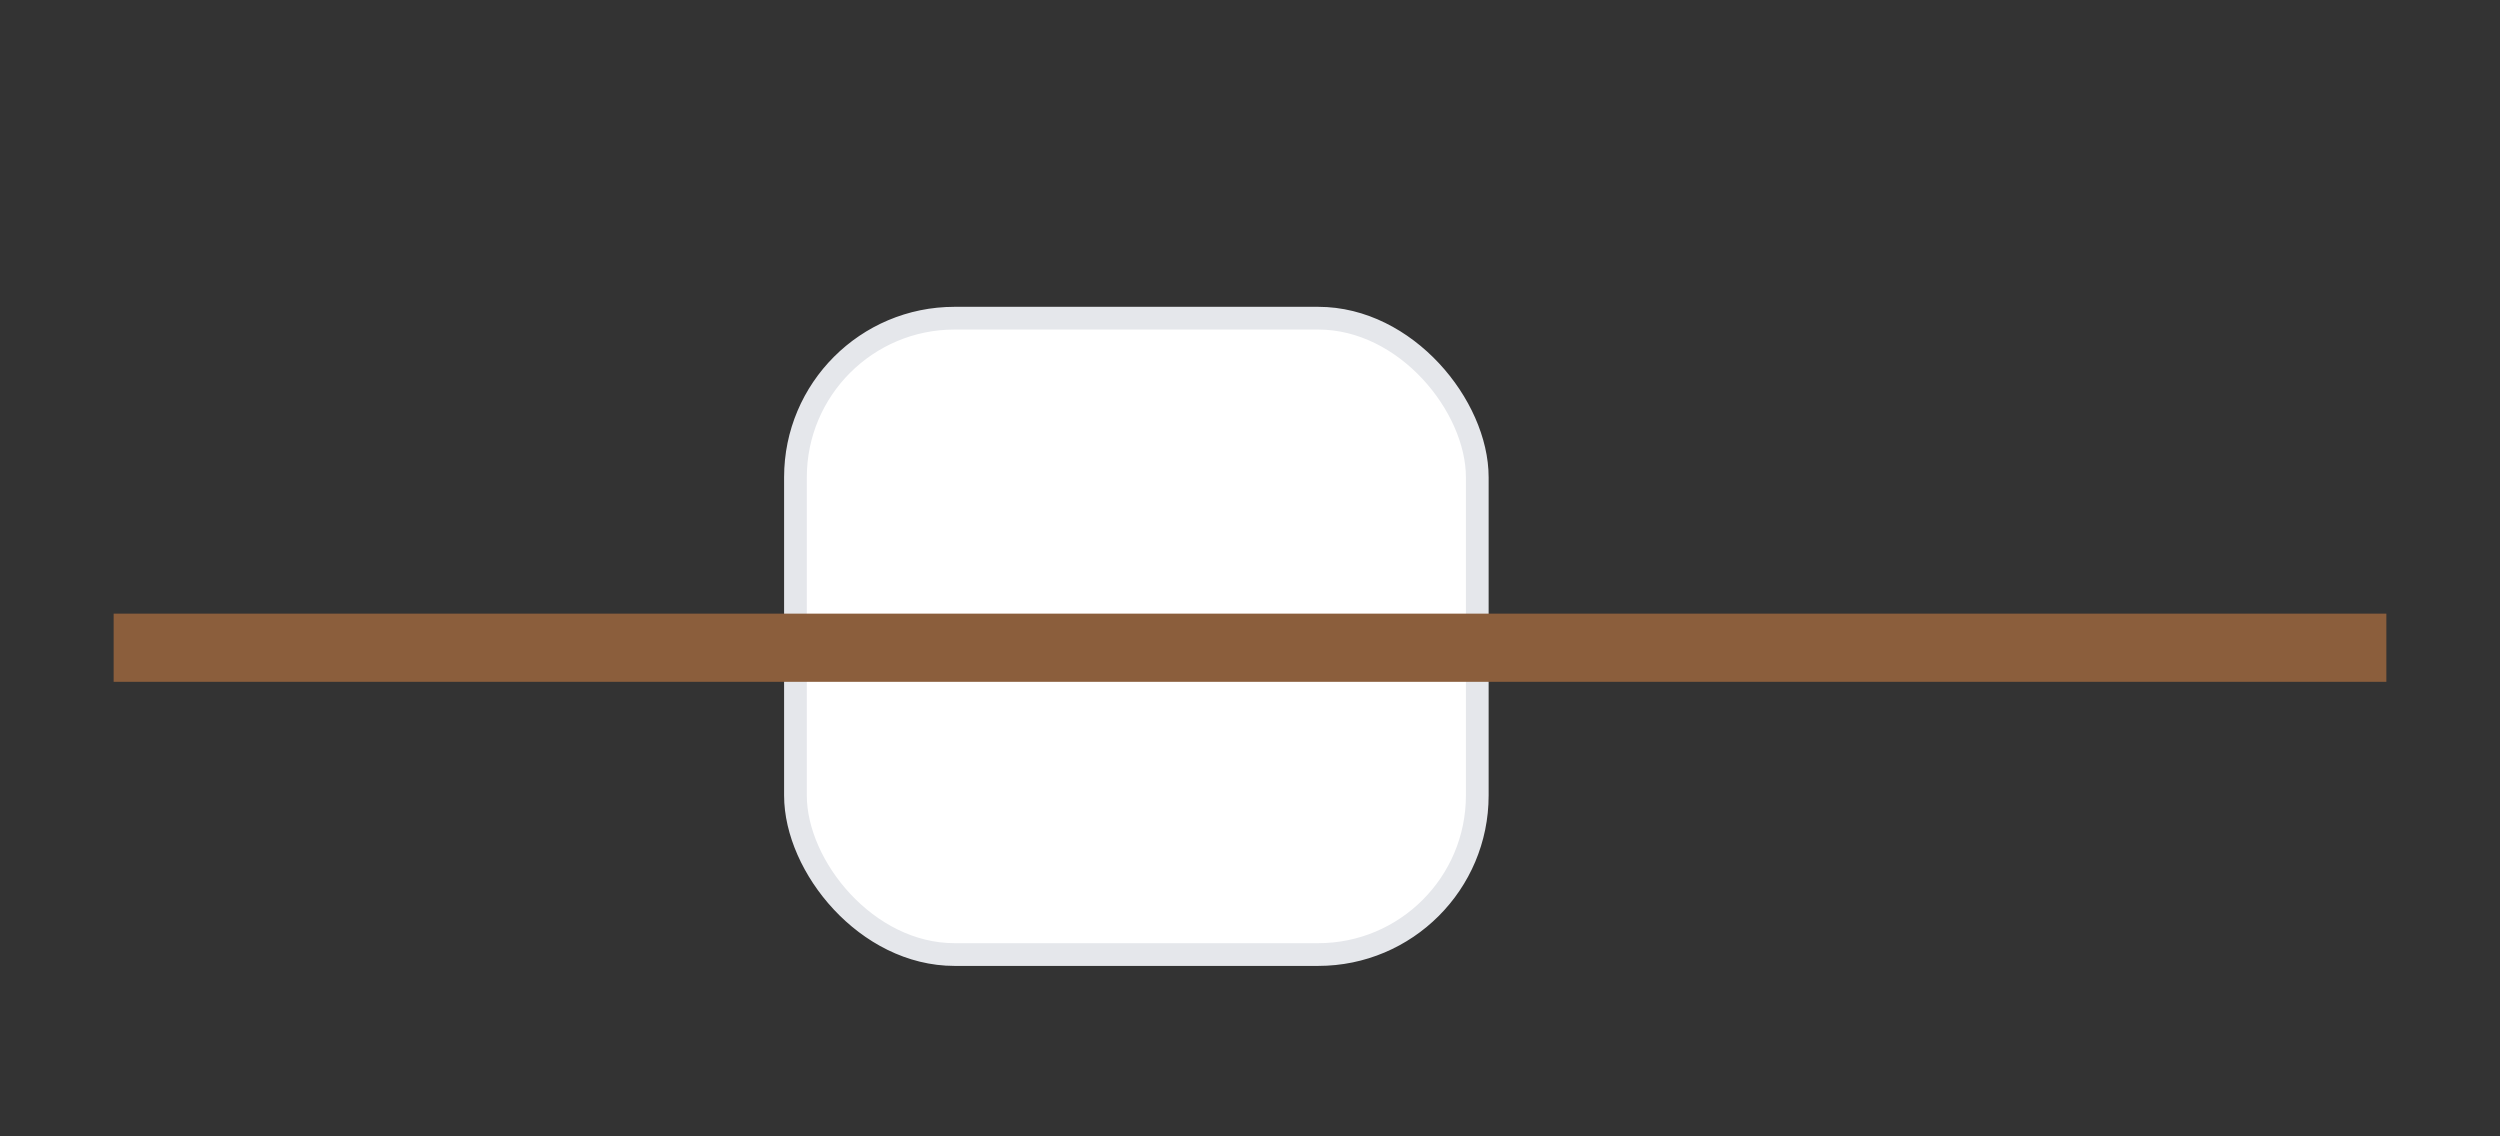 <svg xmlns="http://www.w3.org/2000/svg" viewBox="0 0 220 100">
  <rect x="0" y="0" width="220" height="100" fill="#333333" stroke="none"/>
  <rect x="70" y="28" width="60" height="56" rx="14" fill="#fff" stroke="#e5e7eb" stroke-width="2"/>
  <rect x="10" y="54" width="200" height="6" fill="#8b5e3c"/>
</svg>